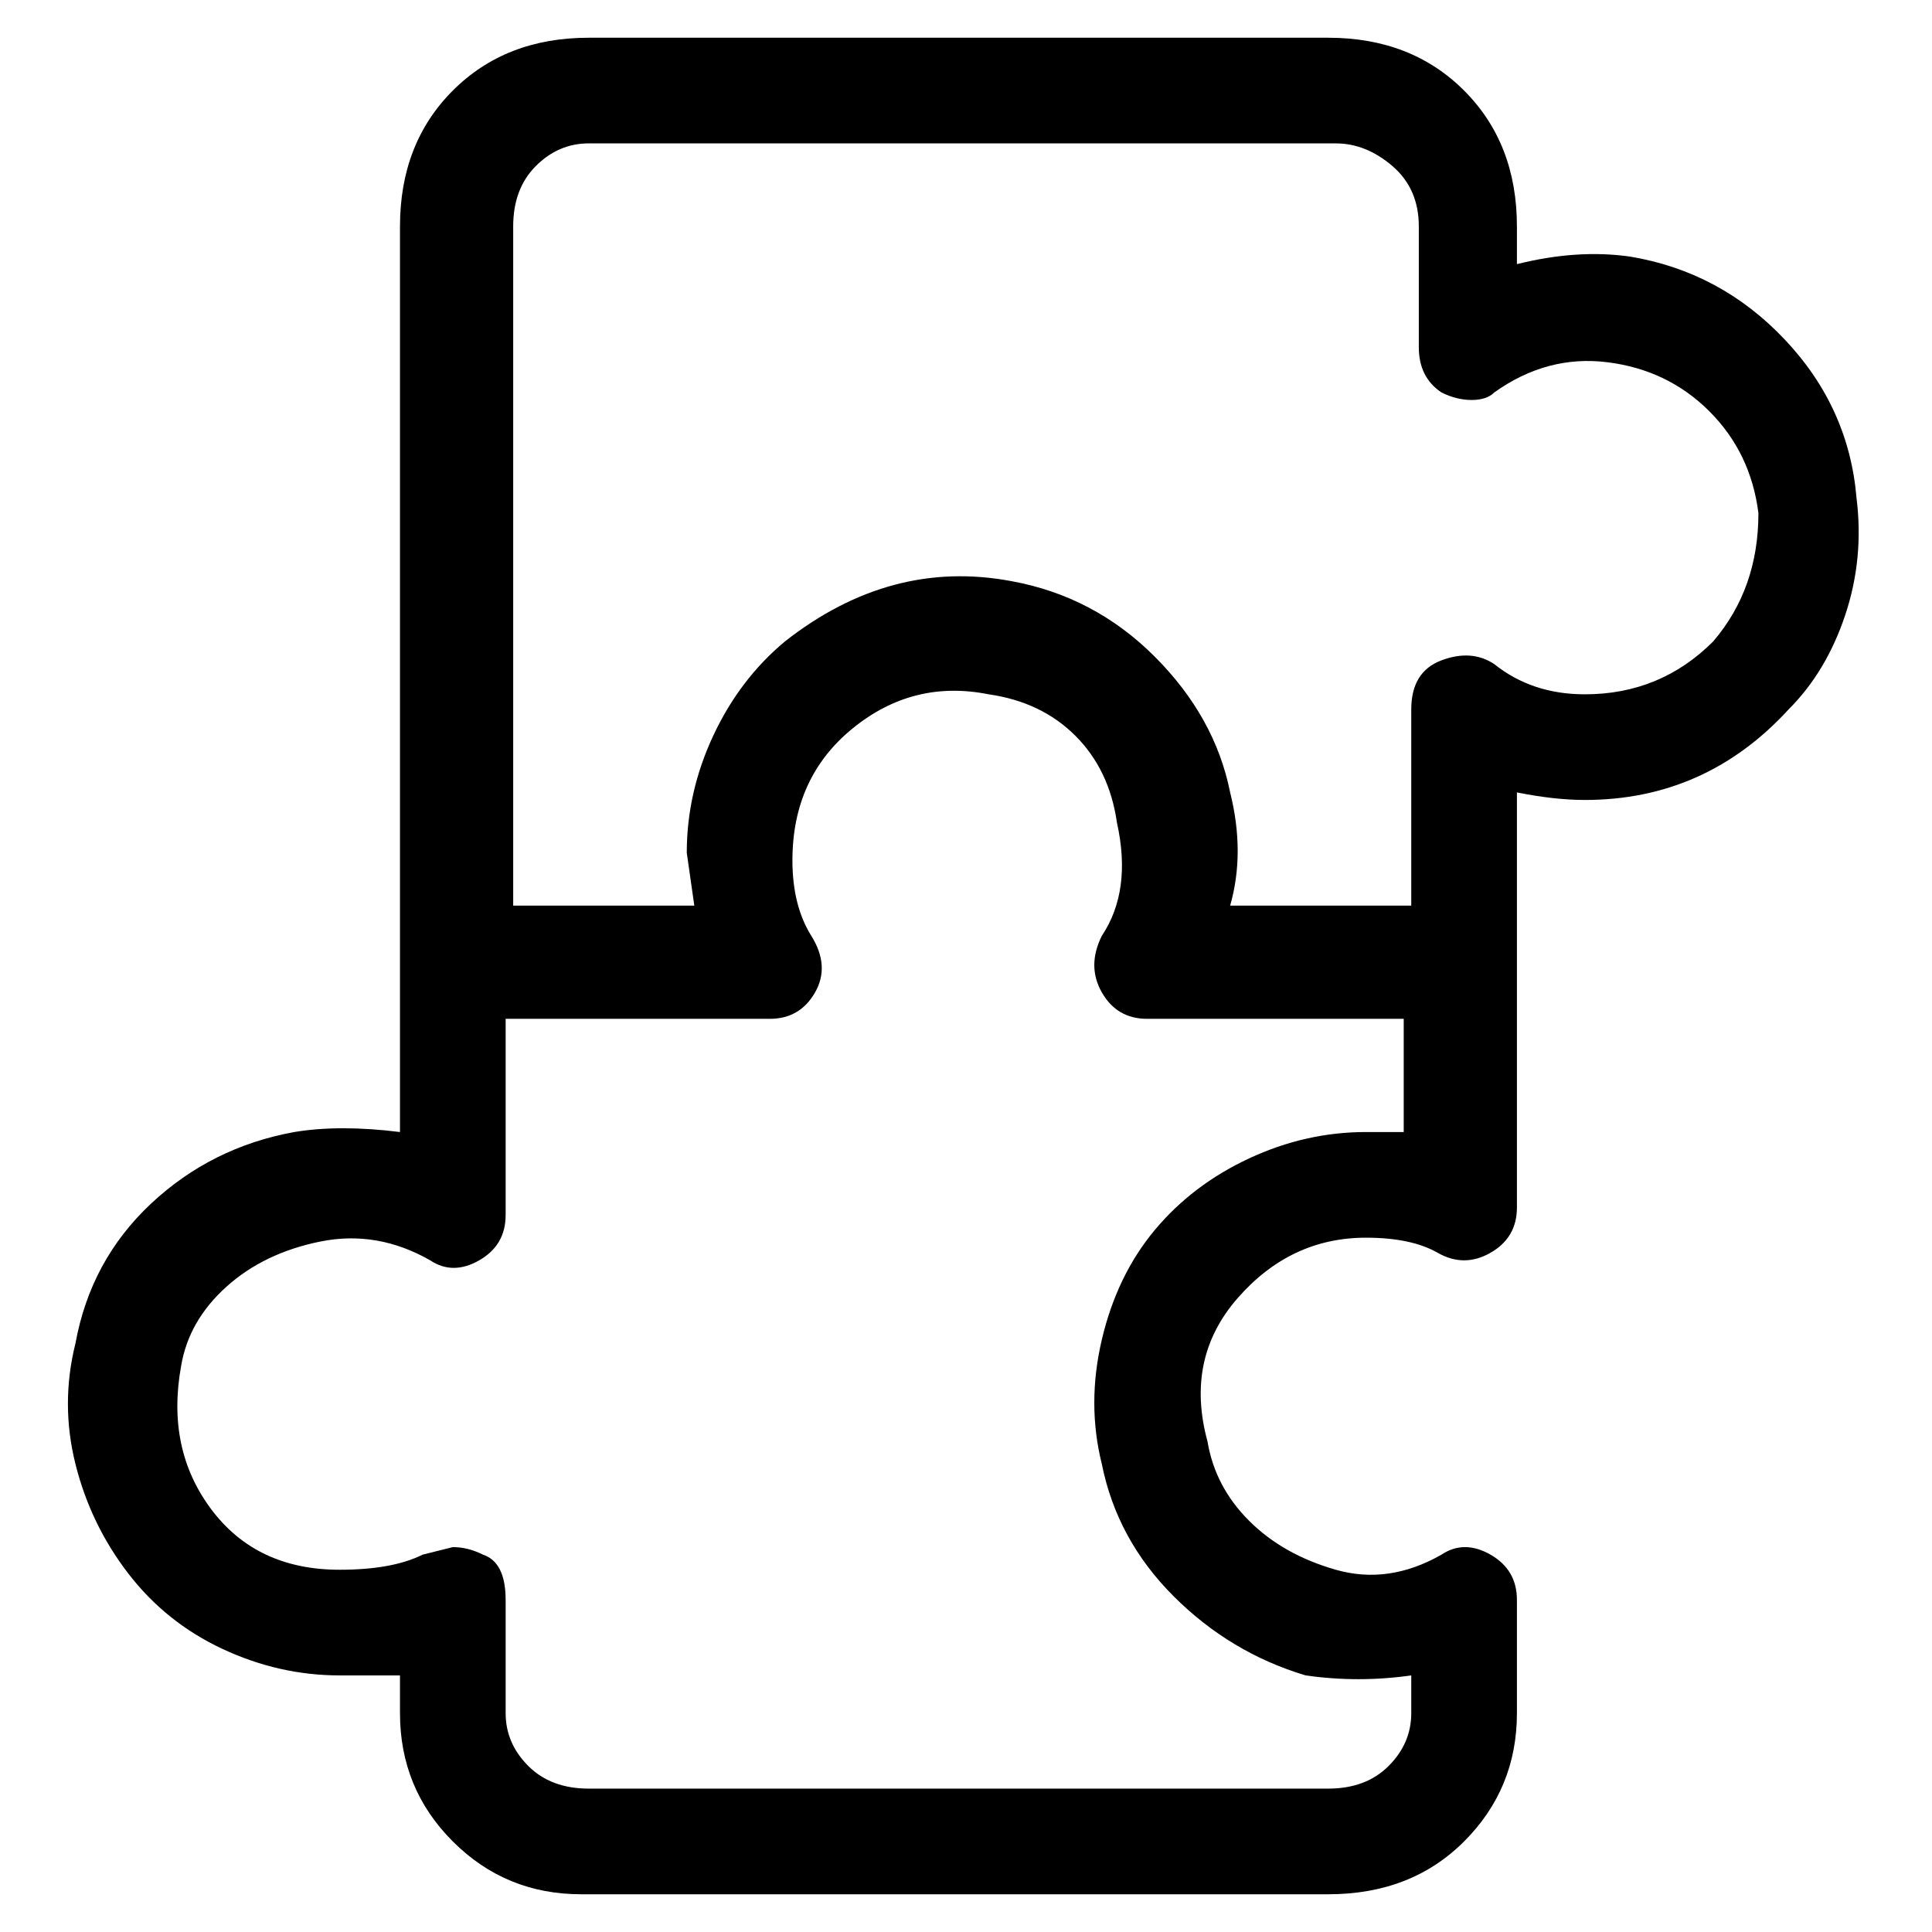 <svg viewBox="0 0 256 256" xmlns="http://www.w3.org/2000/svg">
  <path transform="scale(1, -1) translate(0, -256)" fill="currentColor" d="M246 190q-1 12 -9.5 21t-20.5 11q-7 1 -15 -1v5q0 11 -7 18t-18 7h-98q-11 0 -18 -7t-7 -18v-120q-8 1 -14 0q-11 -2 -19 -9.5t-10 -18.5q-2 -8 0 -16t7 -14.5t12.5 -10t15.5 -3.5h8v-5q0 -10 7 -17t17 -7h99q11 0 18 7t7 17v15q0 4 -3.5 6t-6.5 0q-7 -4 -14 -2 t-11.5 6.5t-5.5 10.5q-3 11 4 19t17 8q6 0 9.5 -2t7 0t3.5 6v55q5 -1 9 -1q16 0 27 12q5 5 7.5 12.5t1.5 15.5zM187 106h-6q-8 0 -15.5 -3.5t-12.5 -9.5t-7 -14.5t0 -16.5q2 -10 9.5 -17.5t17.5 -10.5q7 -1 14 0v-5q0 -4 -3 -7t-8 -3h-98q-5 0 -8 3t-3 7v15q0 5 -3 6 q-2 1 -4 1l-4 -1q-4 -2 -11 -2q-11 0 -17 8t-4 19q1 6 6 10.5t12.5 6t14.5 -2.5q3 -2 6.5 0t3.5 6v26h35q4 0 6 3.5t-0.5 7.5t-2.5 10q0 11 8 17.5t18 4.5q7 -1 11.5 -5.5t5.5 -11.5q2 -9 -2 -15q-2 -4 0 -7.5t6 -3.5h34v-15h1zM227 171q-7 -7 -17 -7q-7 0 -12 4 q-3 2 -7 0.5t-4 -6.5v-26h-24q2 7 0 15q-2 10 -10 18t-19 10q-16 3 -30 -8q-6 -5 -9.5 -12.5t-3.5 -15.5l1 -7h-24v90q0 5 3 8t7 3h99q4 0 7.5 -3t3.5 -8v-16q0 -4 3 -6q2 -1 4 -1t3 1q7 5 15 4t13.5 -6.5t6.5 -13.5q0 -10 -6 -17z" />
</svg>